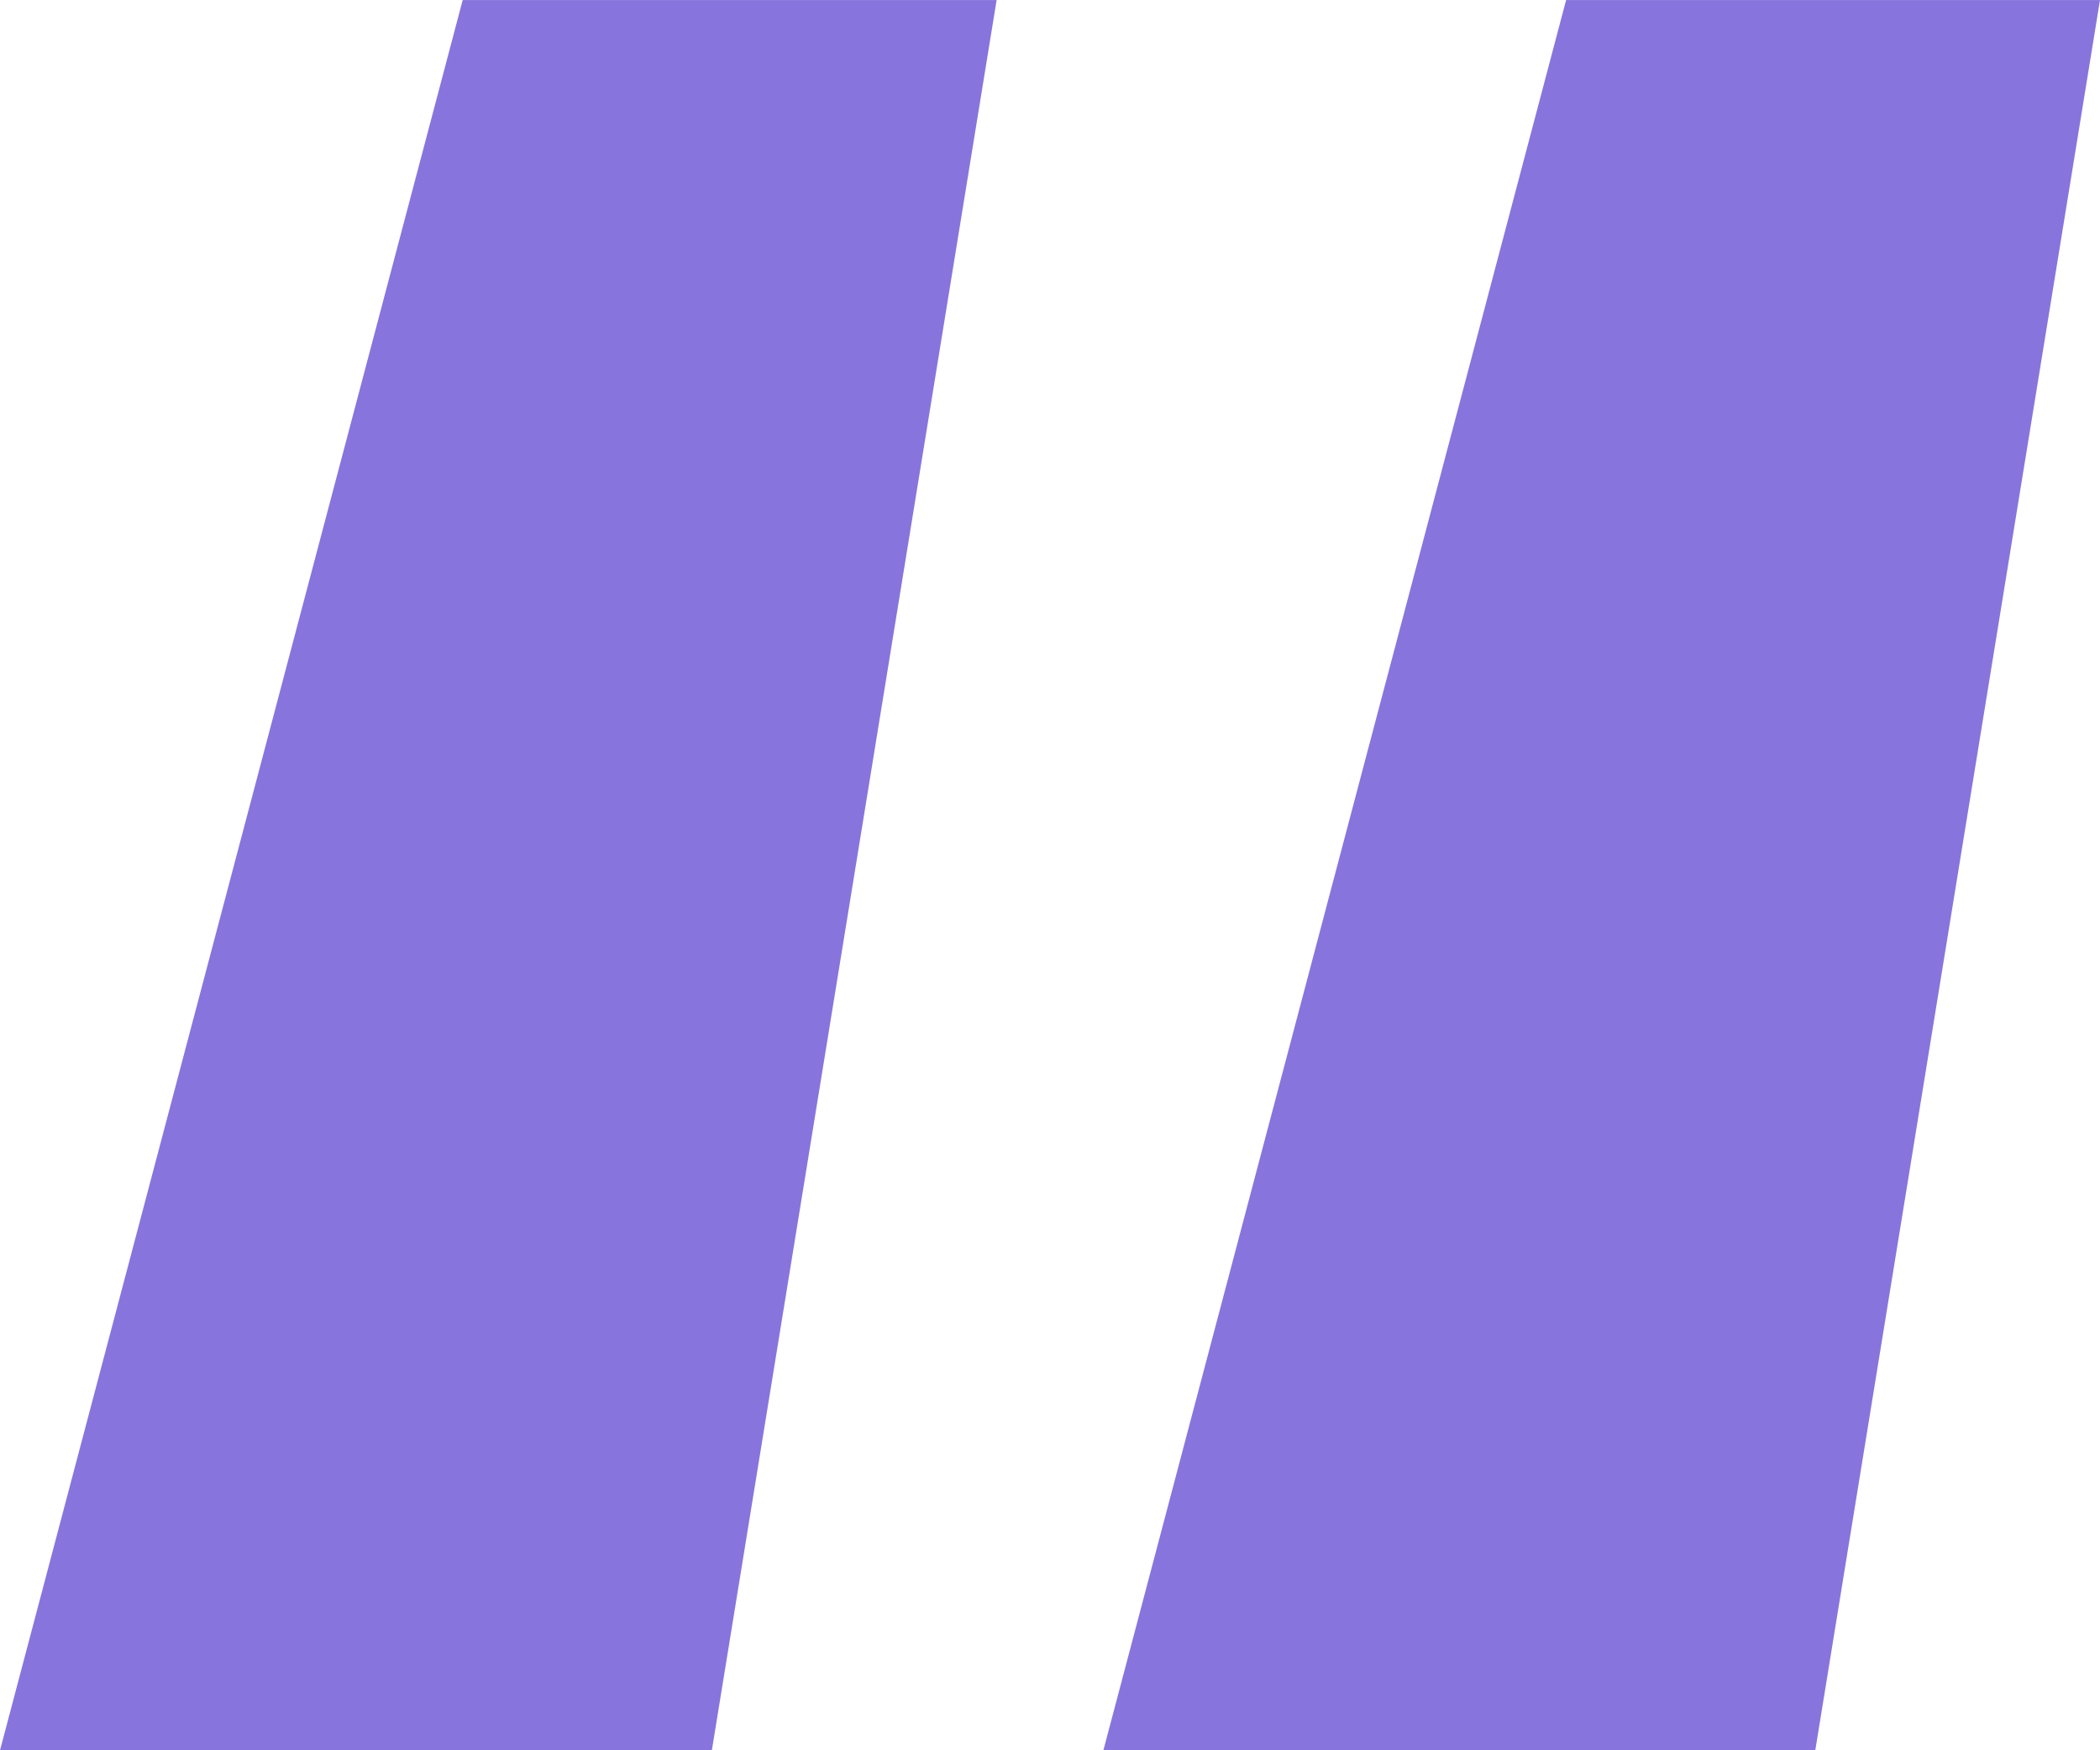 <svg width="48" height="40" viewBox="0 0 48 40" fill="none" xmlns="http://www.w3.org/2000/svg">
<path d="M16.271 40.001H0L10.576 0.001H22.78L16.271 40.001ZM41.492 40.001H25.22L35.797 0.001H48L41.492 40.001Z" fill="#8874DD"/>
</svg>

